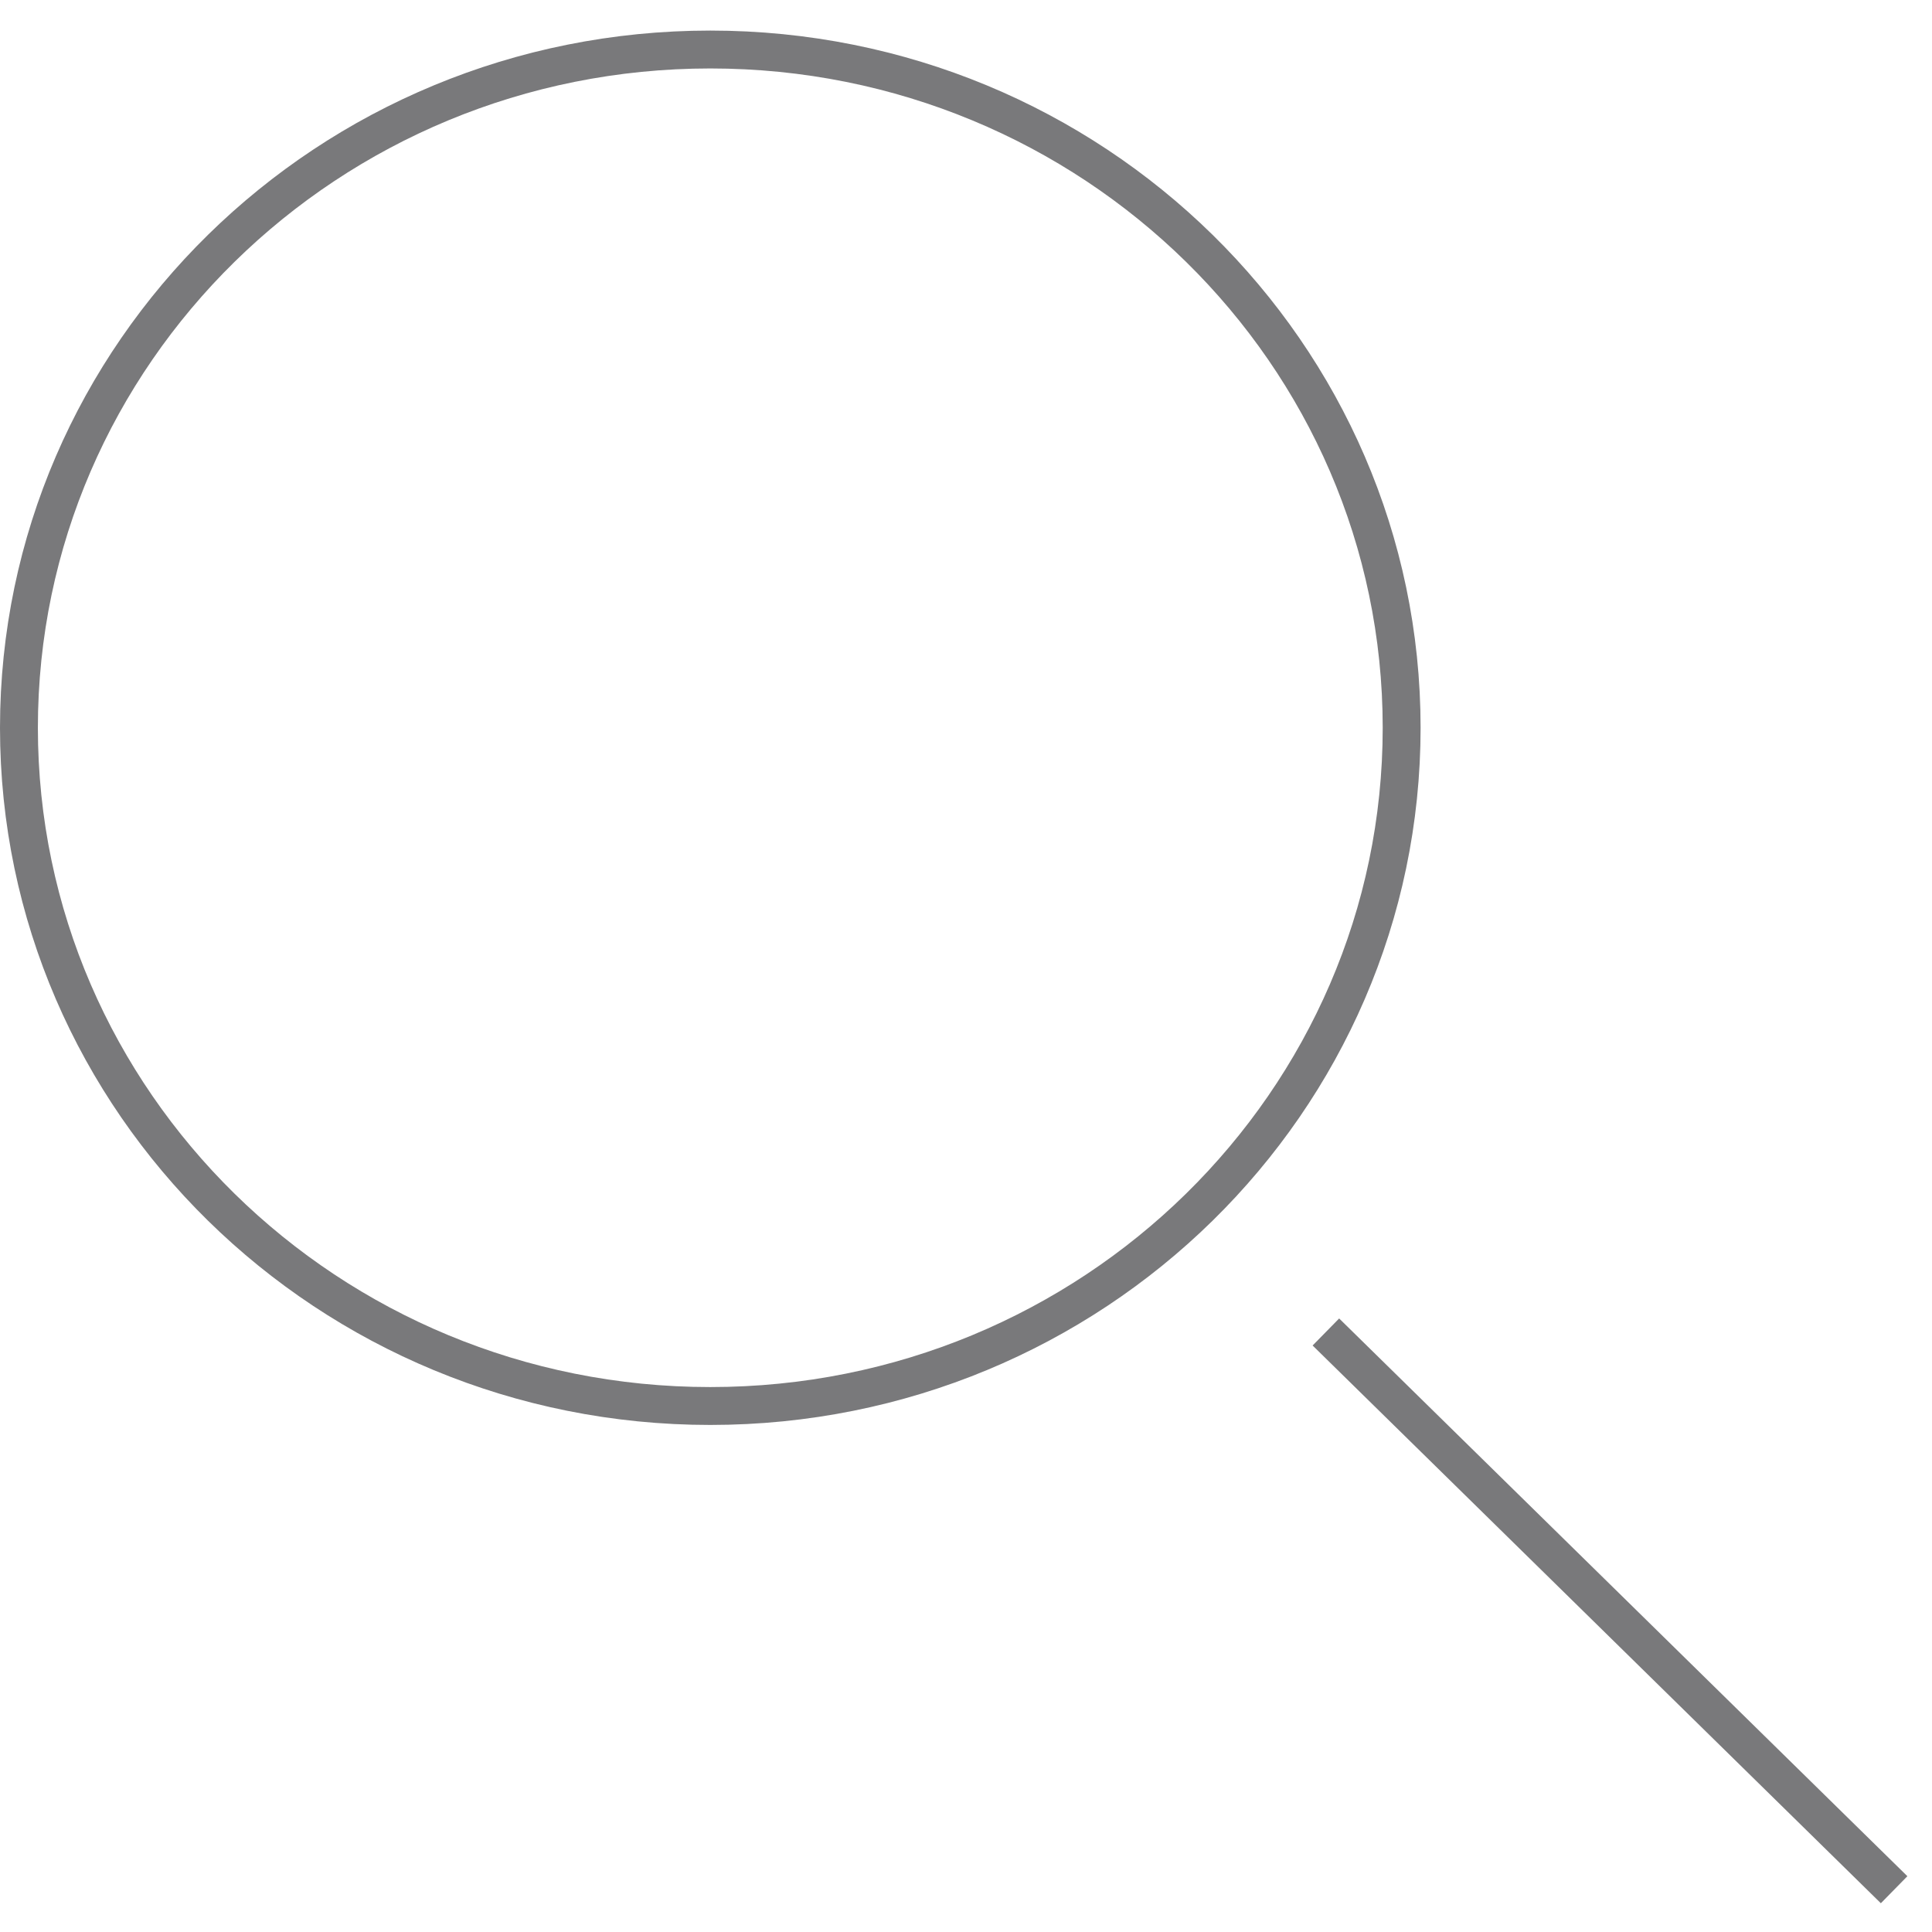 <svg viewBox="0 0 51 51" fill="none" xmlns="http://www.w3.org/2000/svg">
<path d="M37 19.211C37 29.09 28.838 37.115 18.75 37.115C8.662 37.115 0.5 29.09 0.5 19.211C0.5 9.332 8.662 1.307 18.75 1.307C28.838 1.307 37 9.332 37 19.211Z" stroke="#79797B"/>
<path d="M50 49.884L35 35.161" stroke="#79797B"/>
</svg>
